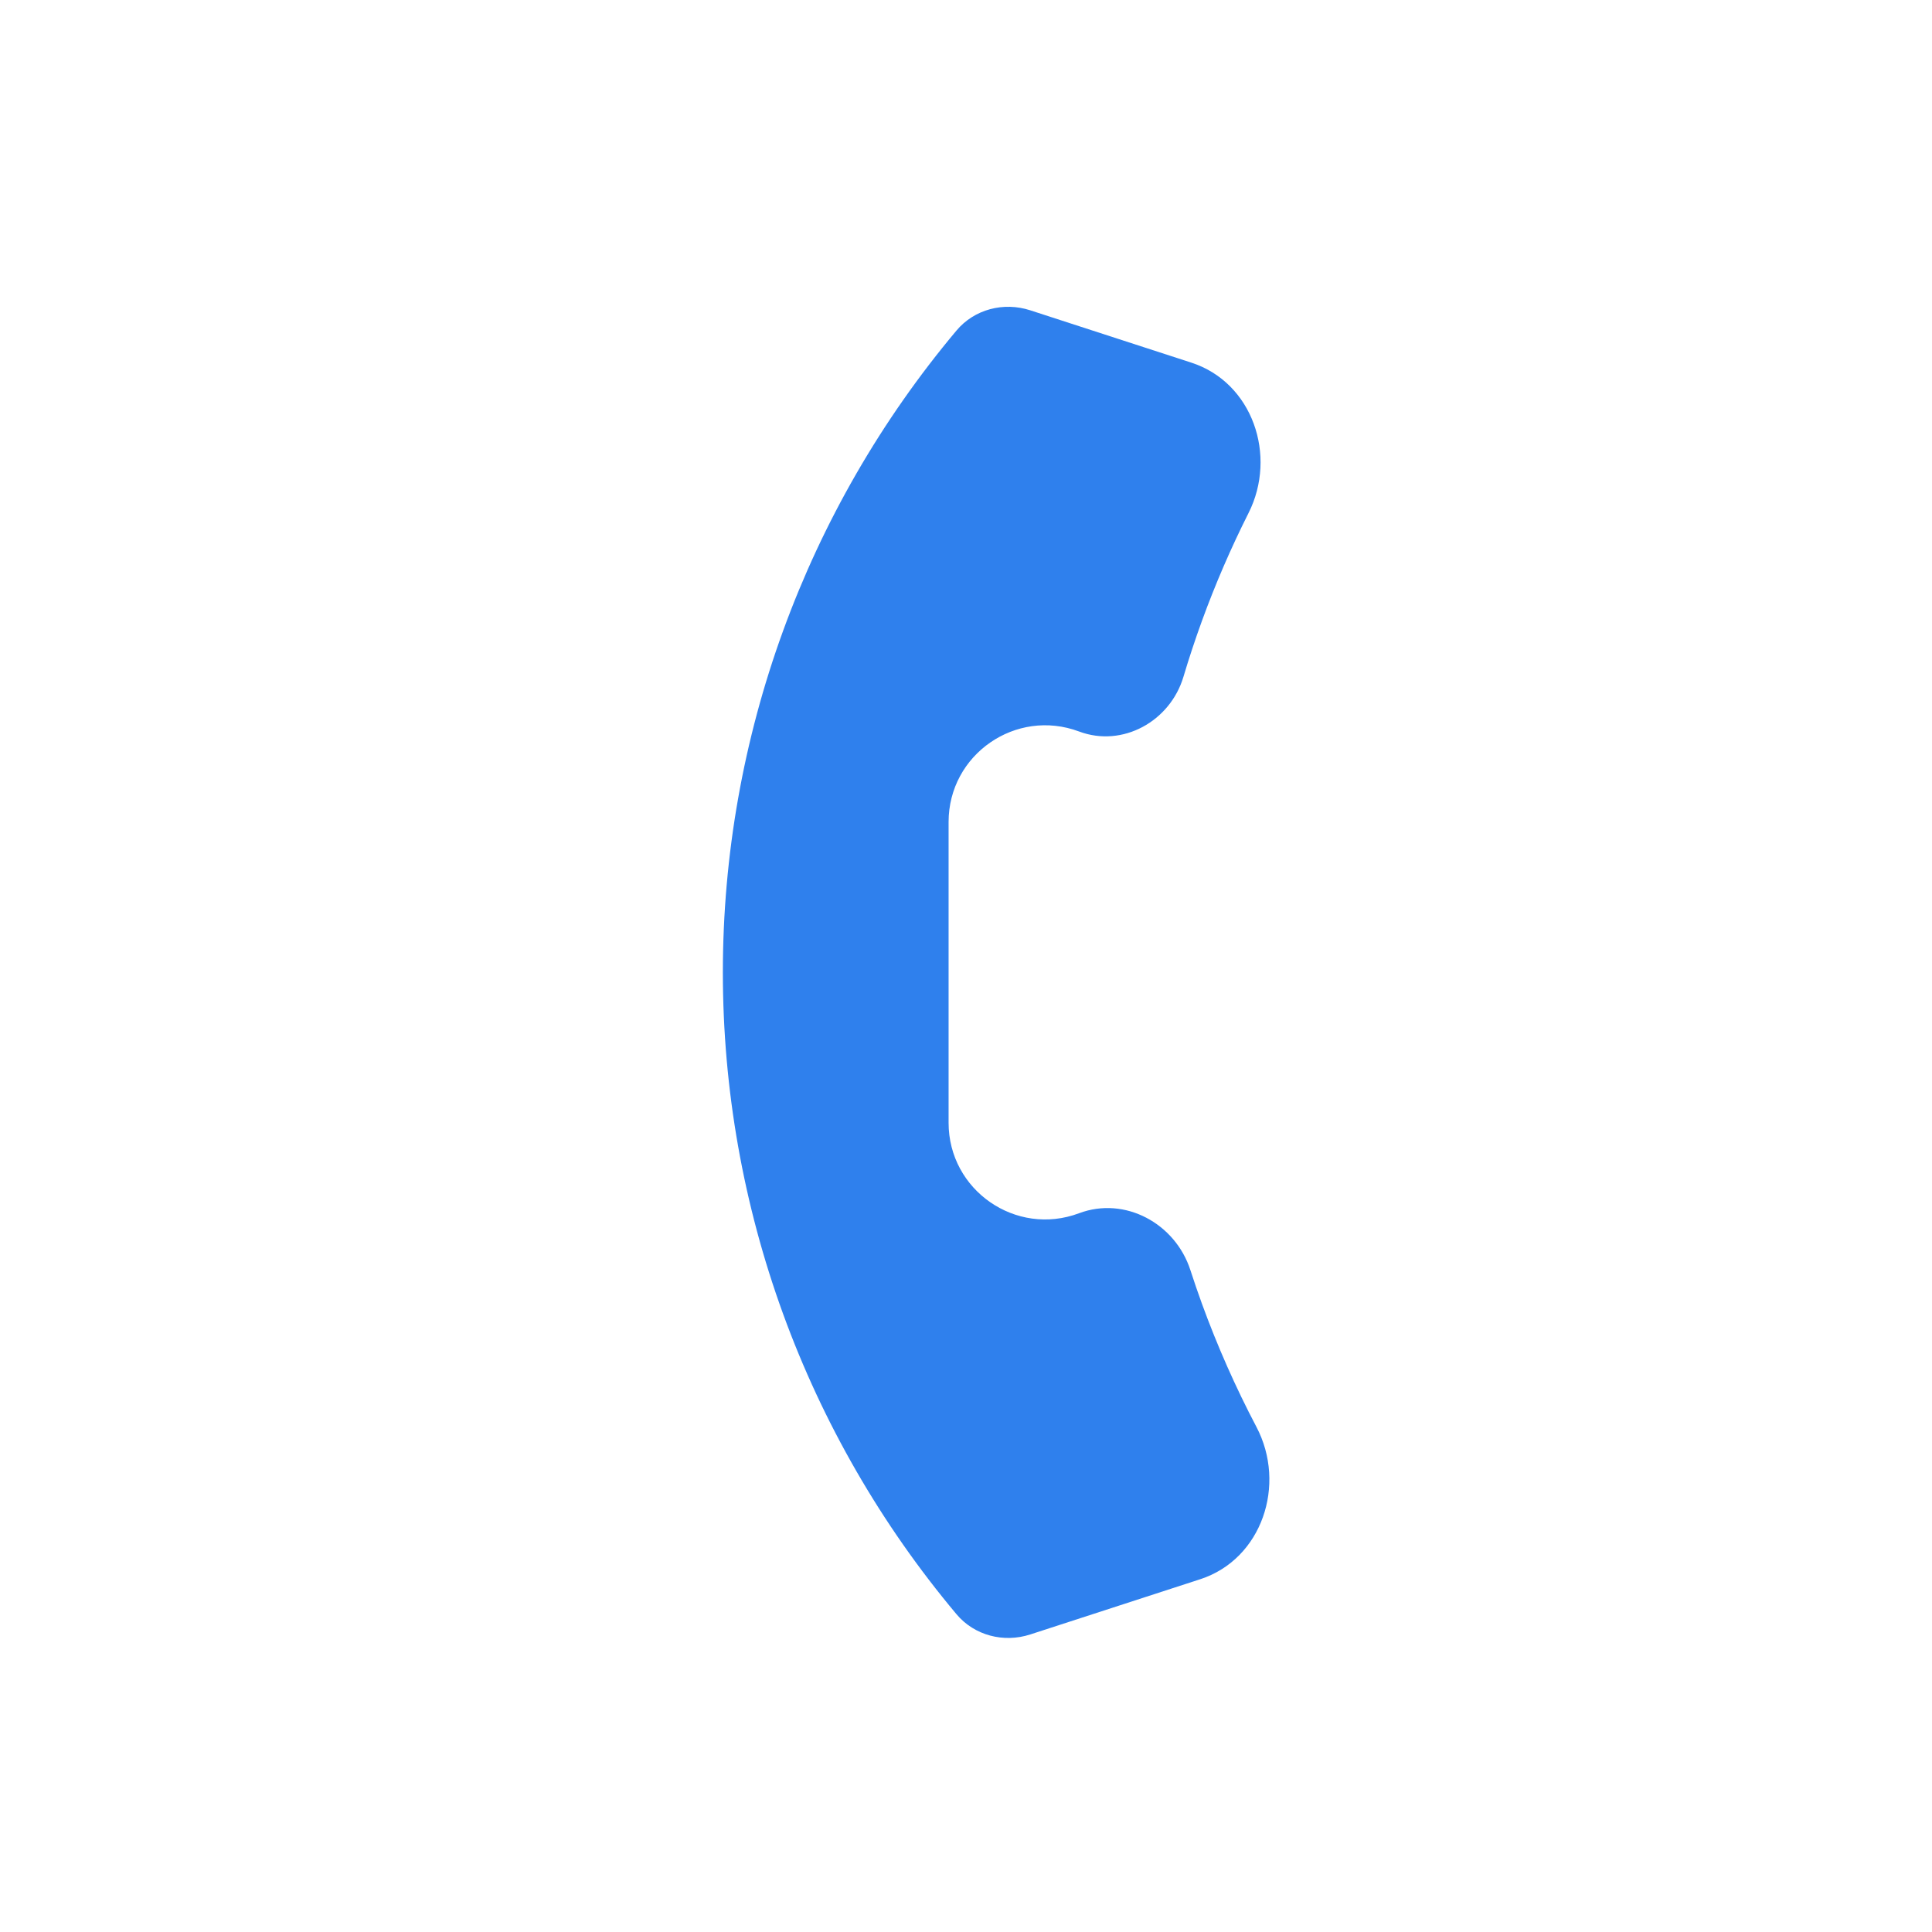 <svg viewBox="0 0 80 80" fill="none">
  <path fill-rule="evenodd" clip-rule="evenodd" d="M49.771 53.989C49.603 53.525 49.442 53.059 49.291 52.591C48.665 50.661 46.583 49.525 44.683 50.237C42.068 51.218 39.279 49.284 39.279 46.492L39.279 46.264L39.279 34.264L39.279 34.036C39.279 31.243 42.068 29.31 44.683 30.29C46.484 30.965 48.454 29.867 49.004 28.024C49.236 27.246 49.492 26.473 49.771 25.706C50.328 24.175 50.973 22.686 51.699 21.244C52.897 18.866 51.865 15.839 49.333 15.017L42.66 12.849C41.561 12.492 40.348 12.802 39.606 13.687C33.357 21.133 29.932 30.543 29.932 40.264C29.932 49.984 33.357 59.394 39.606 66.841C40.349 67.726 41.563 68.036 42.662 67.679L49.697 65.393C52.261 64.56 53.281 61.473 52.027 59.087C51.165 57.448 50.411 55.745 49.771 53.989Z" fill="#2F80ED" />
</svg>
